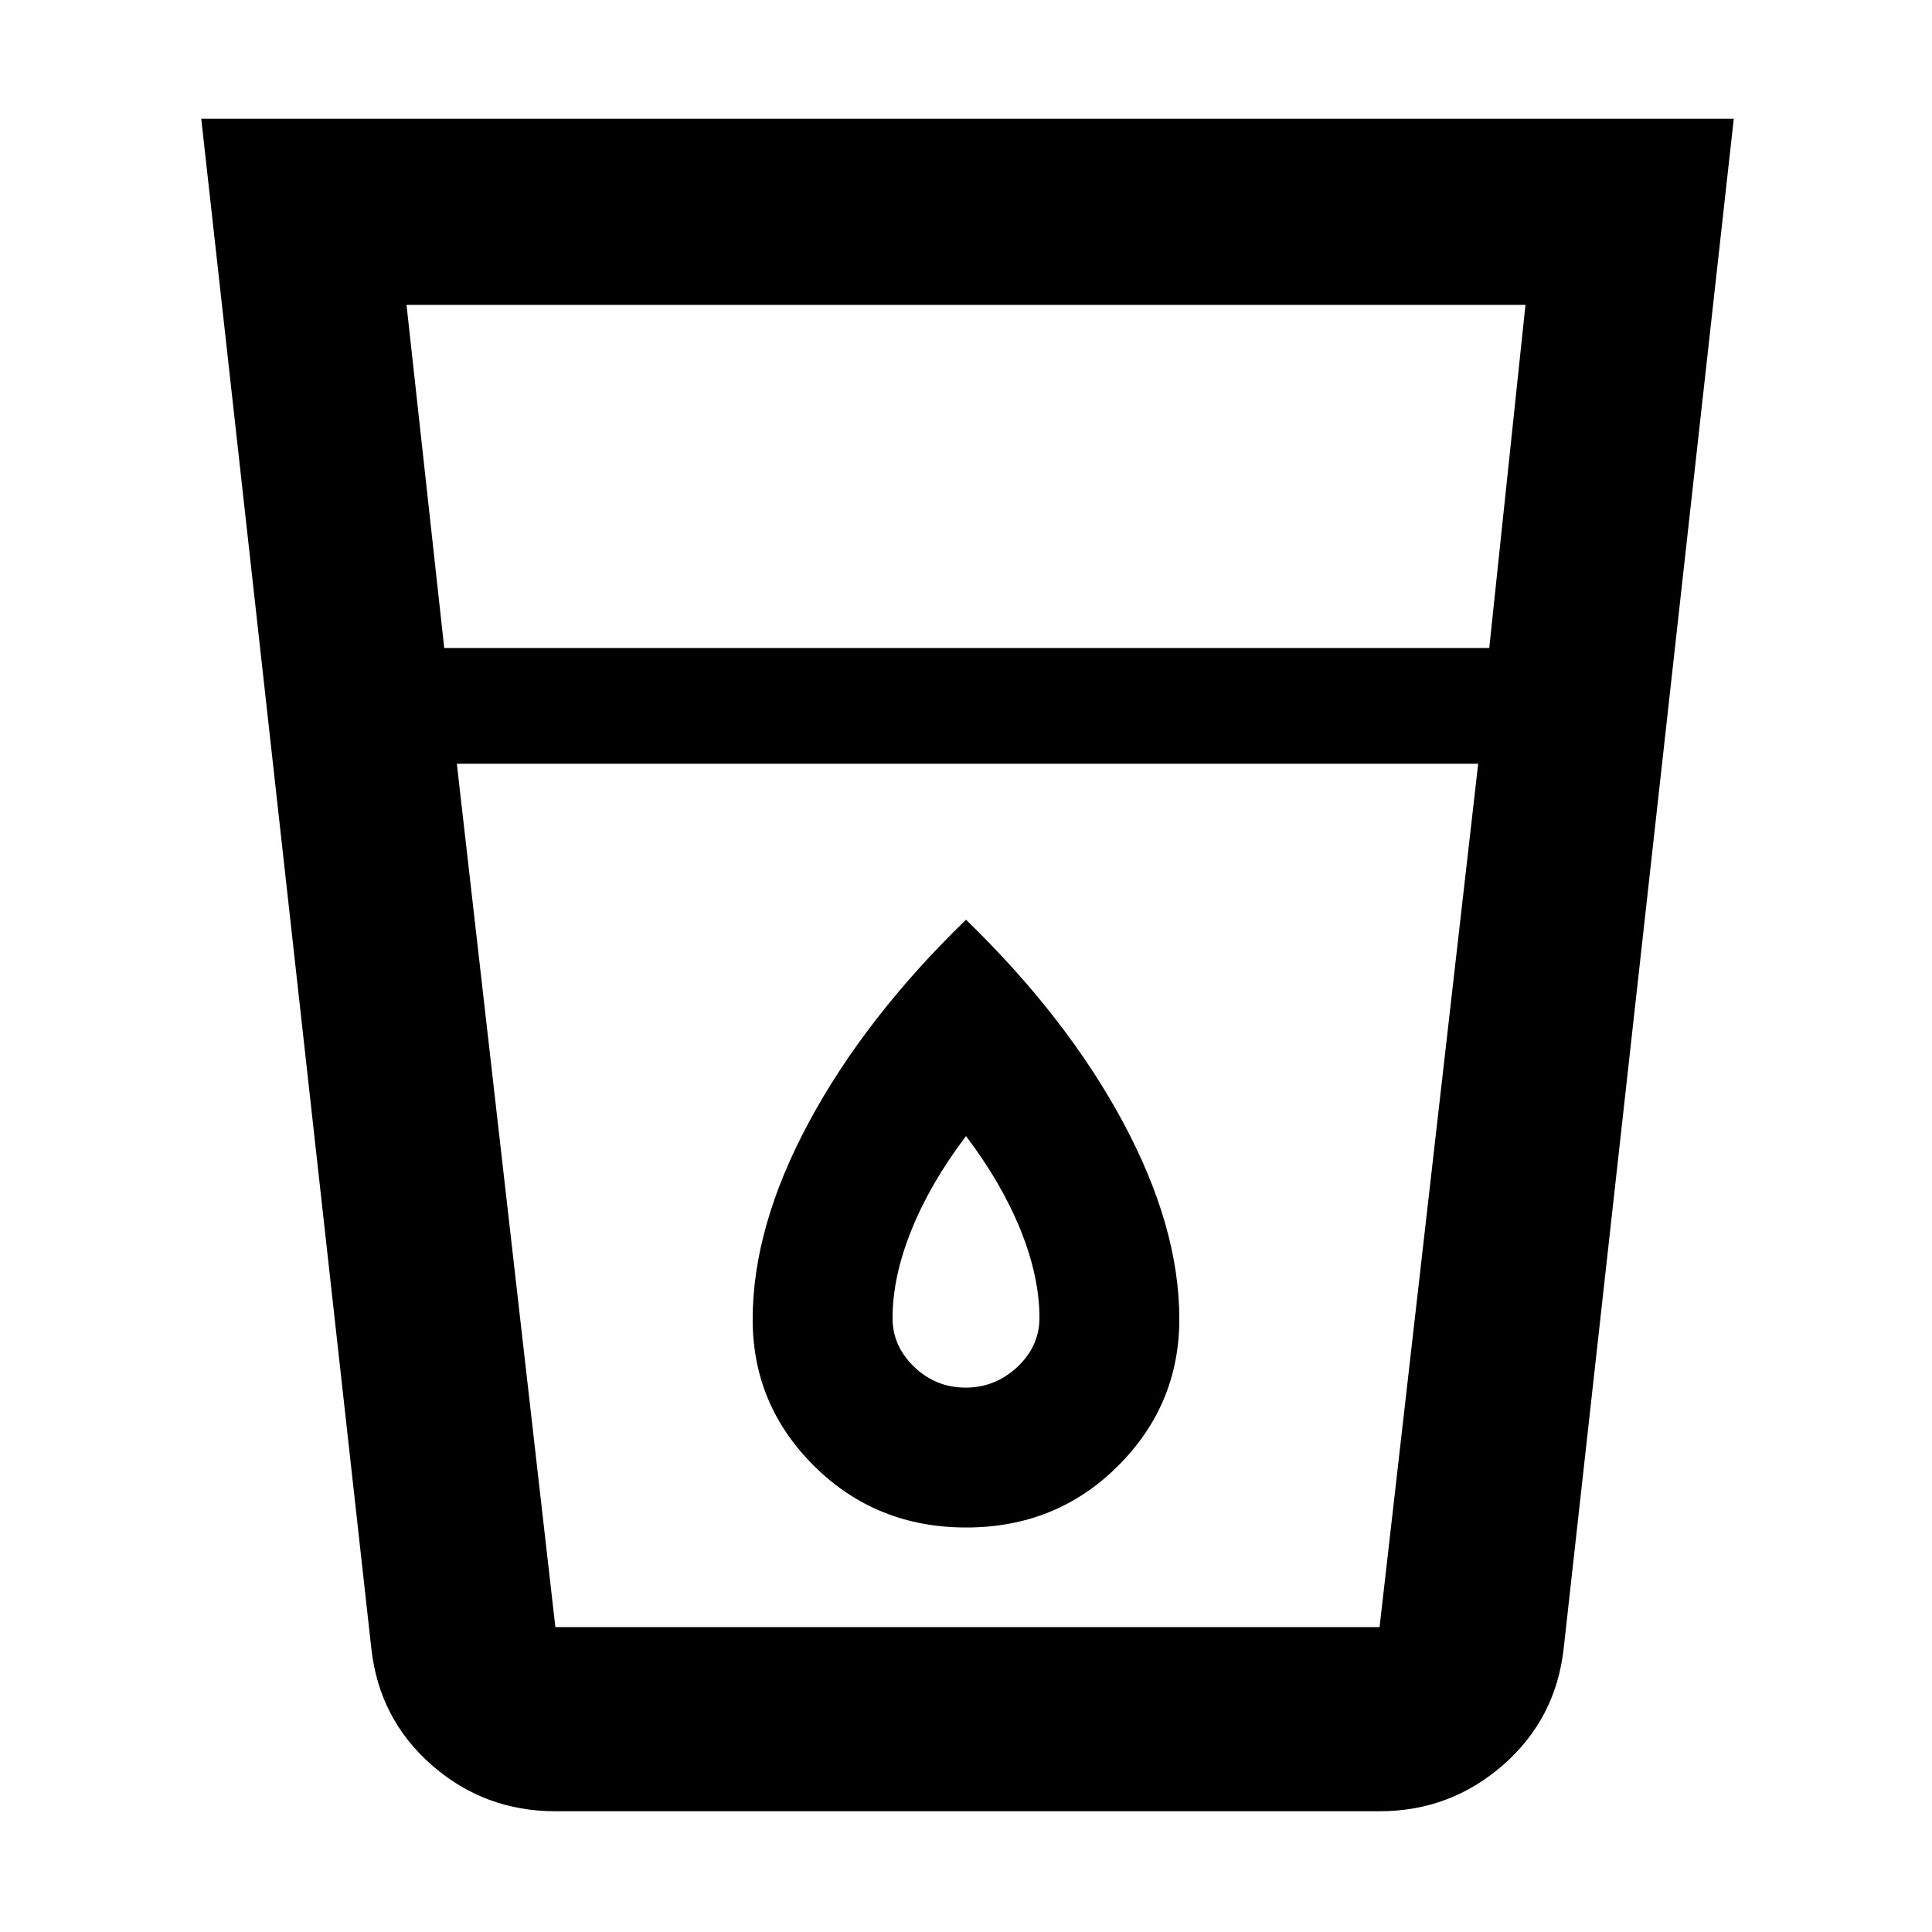 <svg xmlns="http://www.w3.org/2000/svg" height="48" viewBox="0 -960 960 960" width="48"><path d="M276-60q-35.25 0-61.44-22.92-26.2-22.93-30.06-58.08L100-901h761.5L777-141q-3.91 35.15-30.19 58.08Q720.52-60 685.5-60H276Zm-49-520.5 48.96 429H685.5l49-429H227Zm-6.26-57.5H740l18-170.5H202L220.74-638Zm259.03 367.5q-14.77 0-25.52-10.32-10.75-10.33-10.75-24.2 0-20.48 9.38-43.75 9.37-23.26 27.12-46.73 17.75 23.47 27.13 46.73 9.37 23.27 9.37 43.53 0 14.18-10.98 24.46-10.98 10.28-25.75 10.28Zm.34 69.5q44.68 0 75.28-30.45Q586-261.9 586-304.54q0-45.84-28-97.9T480-503q-50 48.5-78 100.5t-28 98.14q0 42.62 30.72 72.99Q435.43-201 480.11-201ZM227-151.5h507.5H227Z"/></svg>